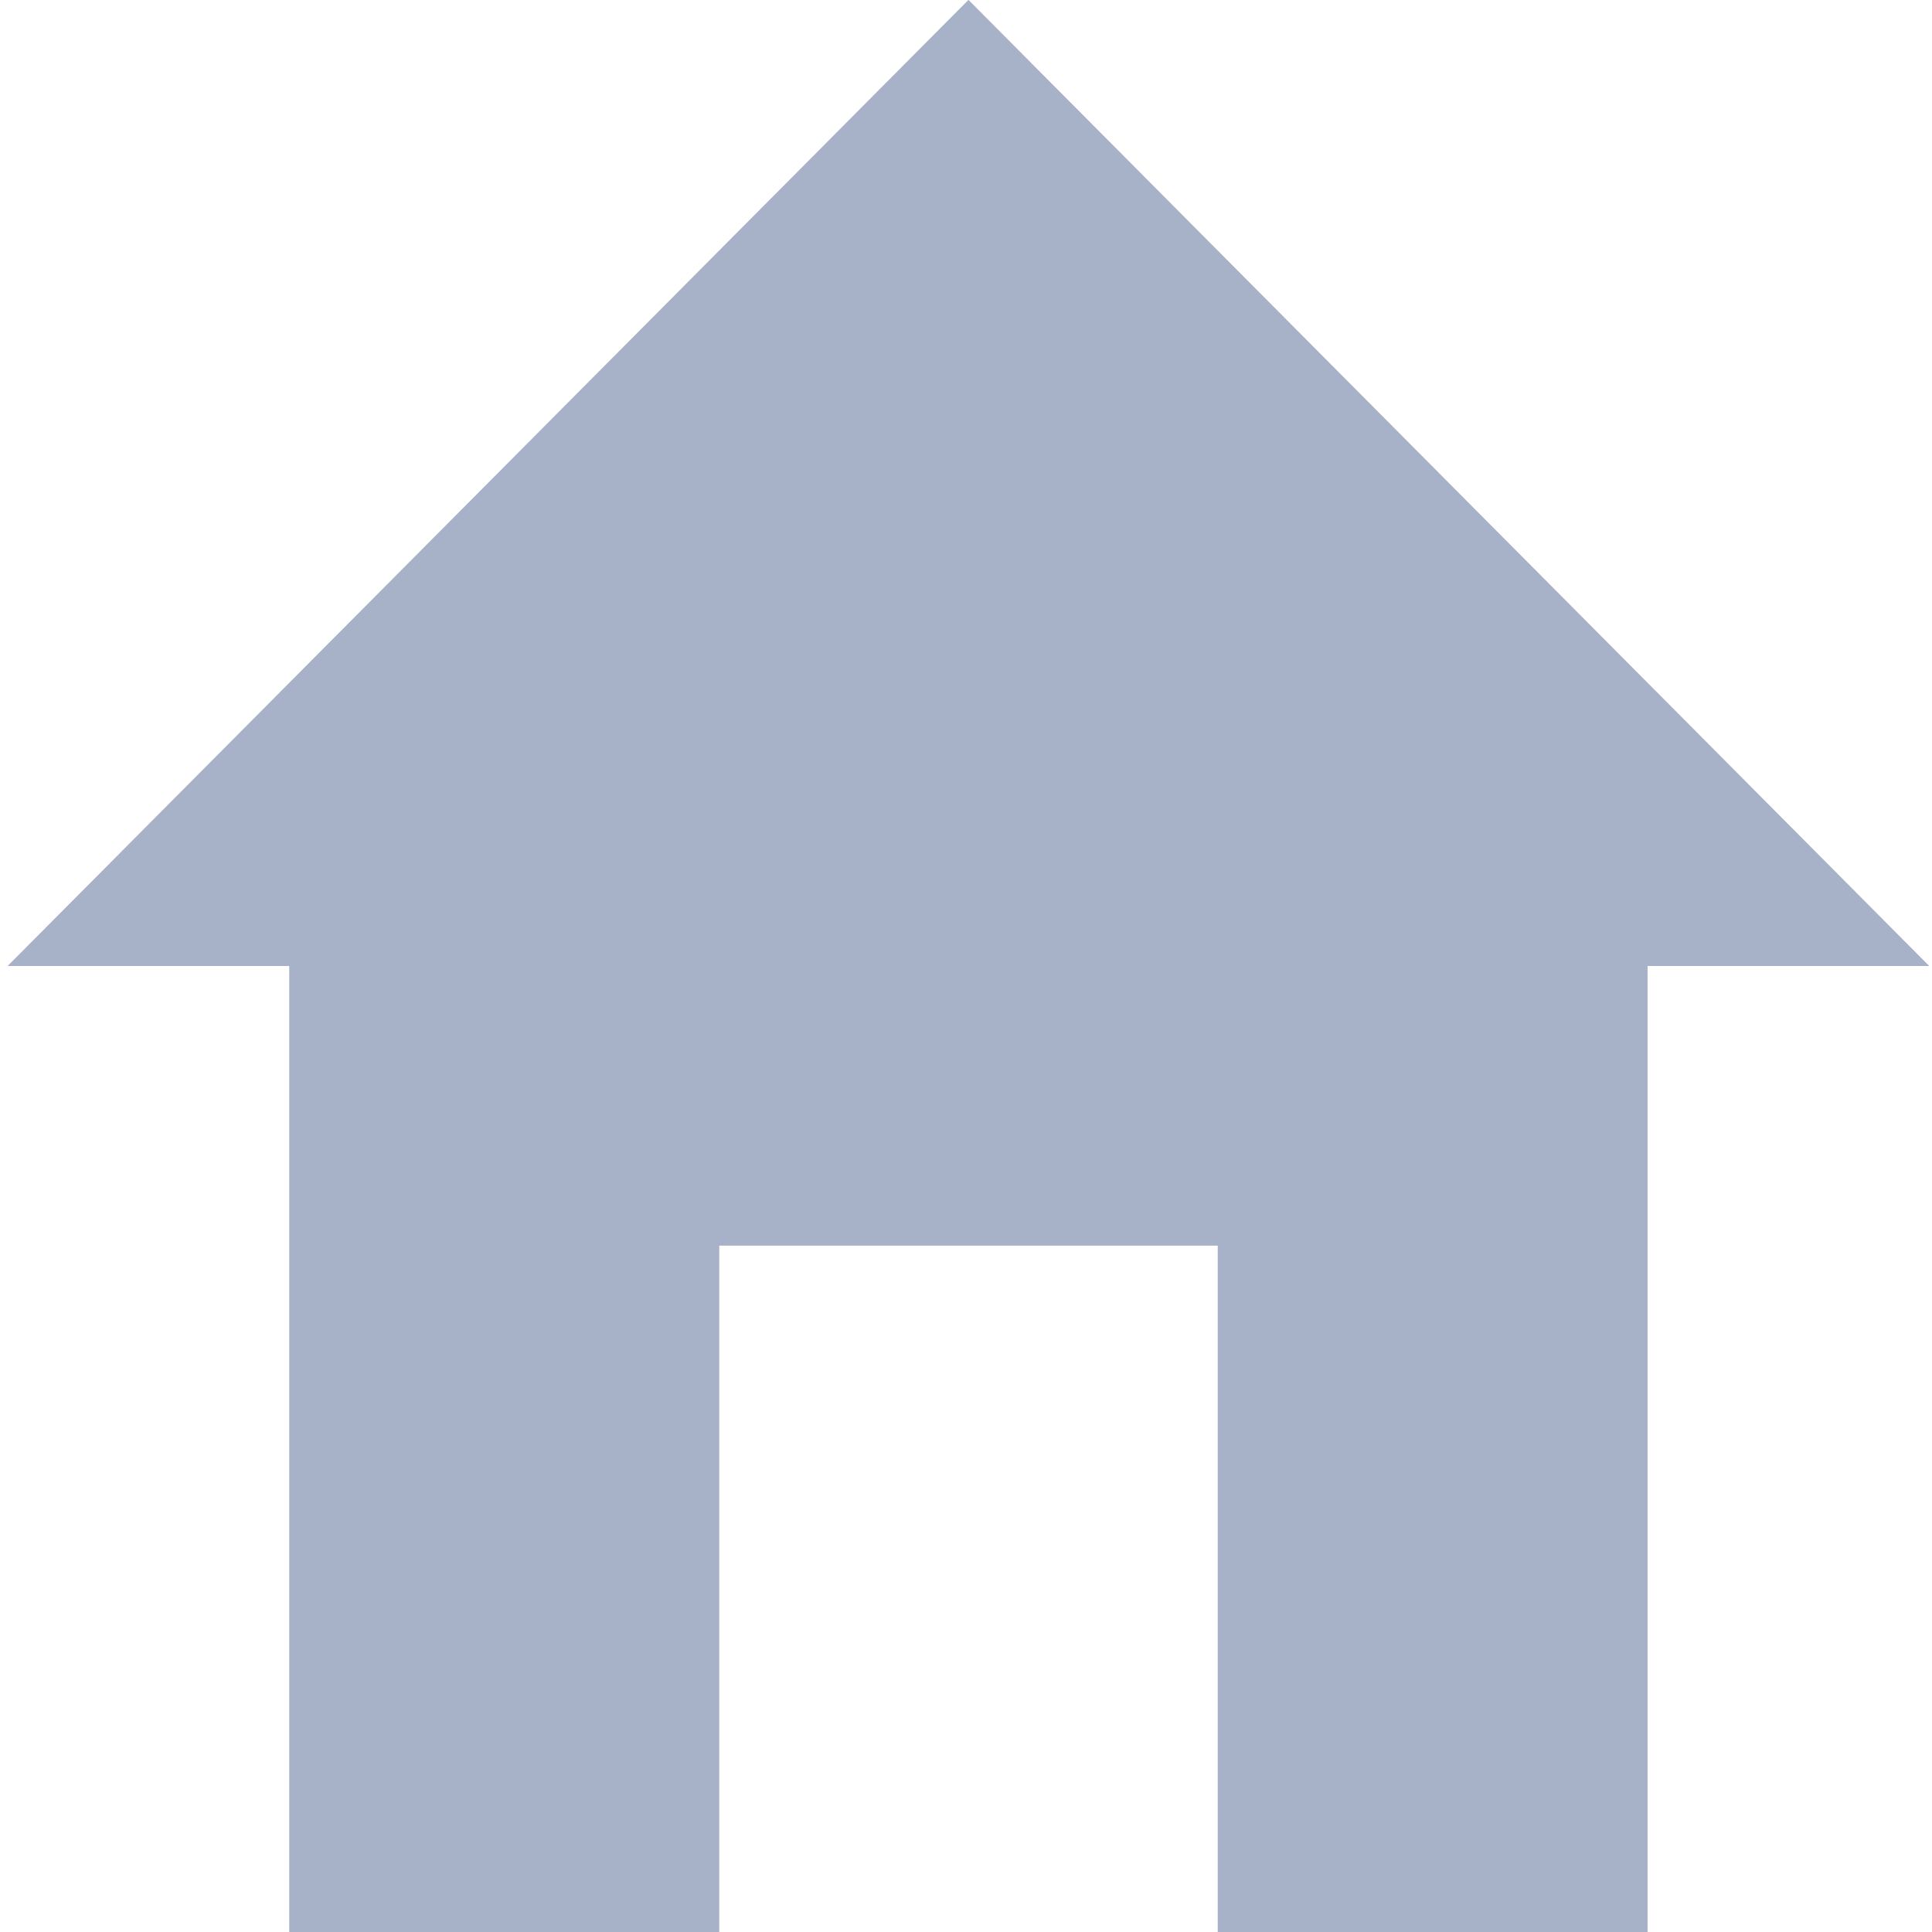 <?xml version="1.0" encoding="UTF-8" standalone="no"?>
<svg
   viewBox="0 0 120 120"
   version="1.1"
   id="svg48"
   sodipodi:docname="home_gray.svg"
   inkscape:version="1.2.2 (b0a8486541, 2022-12-01)"
   xmlns:inkscape="http://www.inkscape.org/namespaces/inkscape"
   xmlns:sodipodi="http://sodipodi.sourceforge.net/DTD/sodipodi-0.dtd"
   xmlns="http://www.w3.org/2000/svg"
   xmlns:svg="http://www.w3.org/2000/svg">
  <defs
     id="defs52" />
  <sodipodi:namedview
     id="namedview50"
     pagecolor="#ffffff"
     bordercolor="#000000"
     borderopacity="0.25"
     inkscape:showpageshadow="2"
     inkscape:pageopacity="0.0"
     inkscape:pagecheckerboard="0"
     inkscape:deskcolor="#d1d1d1"
     showgrid="false"
     inkscape:zoom="2.1130224"
     inkscape:cx="5.2058132"
     inkscape:cy="51.821504"
     inkscape:window-width="1916"
     inkscape:window-height="1026"
     inkscape:window-x="0"
     inkscape:window-y="32"
     inkscape:window-maximized="1"
     inkscape:current-layer="svg48" />
  <path
     d="M17.972 50.667V120h26.695V77.364H75.64V120h26.69V50.667z"
     id="path44"
     style="fill:#cccccc" />
  <path
     d="M.48 60L60.153 0l59.668 60z"
     id="path46"
     style="fill:#cccccc" />
  <path
     d="M17.972 50.667V120h26.695V77.364H75.64V120h26.69V50.667z"
     id="path2845"
     style="fill:#a7b2c8;fill-opacity:1.0" />
  <path
     d="M.48 60L60.153 0l59.668 60z"
     id="path2847"
     style="fill:#a7b2c8;fill-opacity:1.0" />
</svg>
